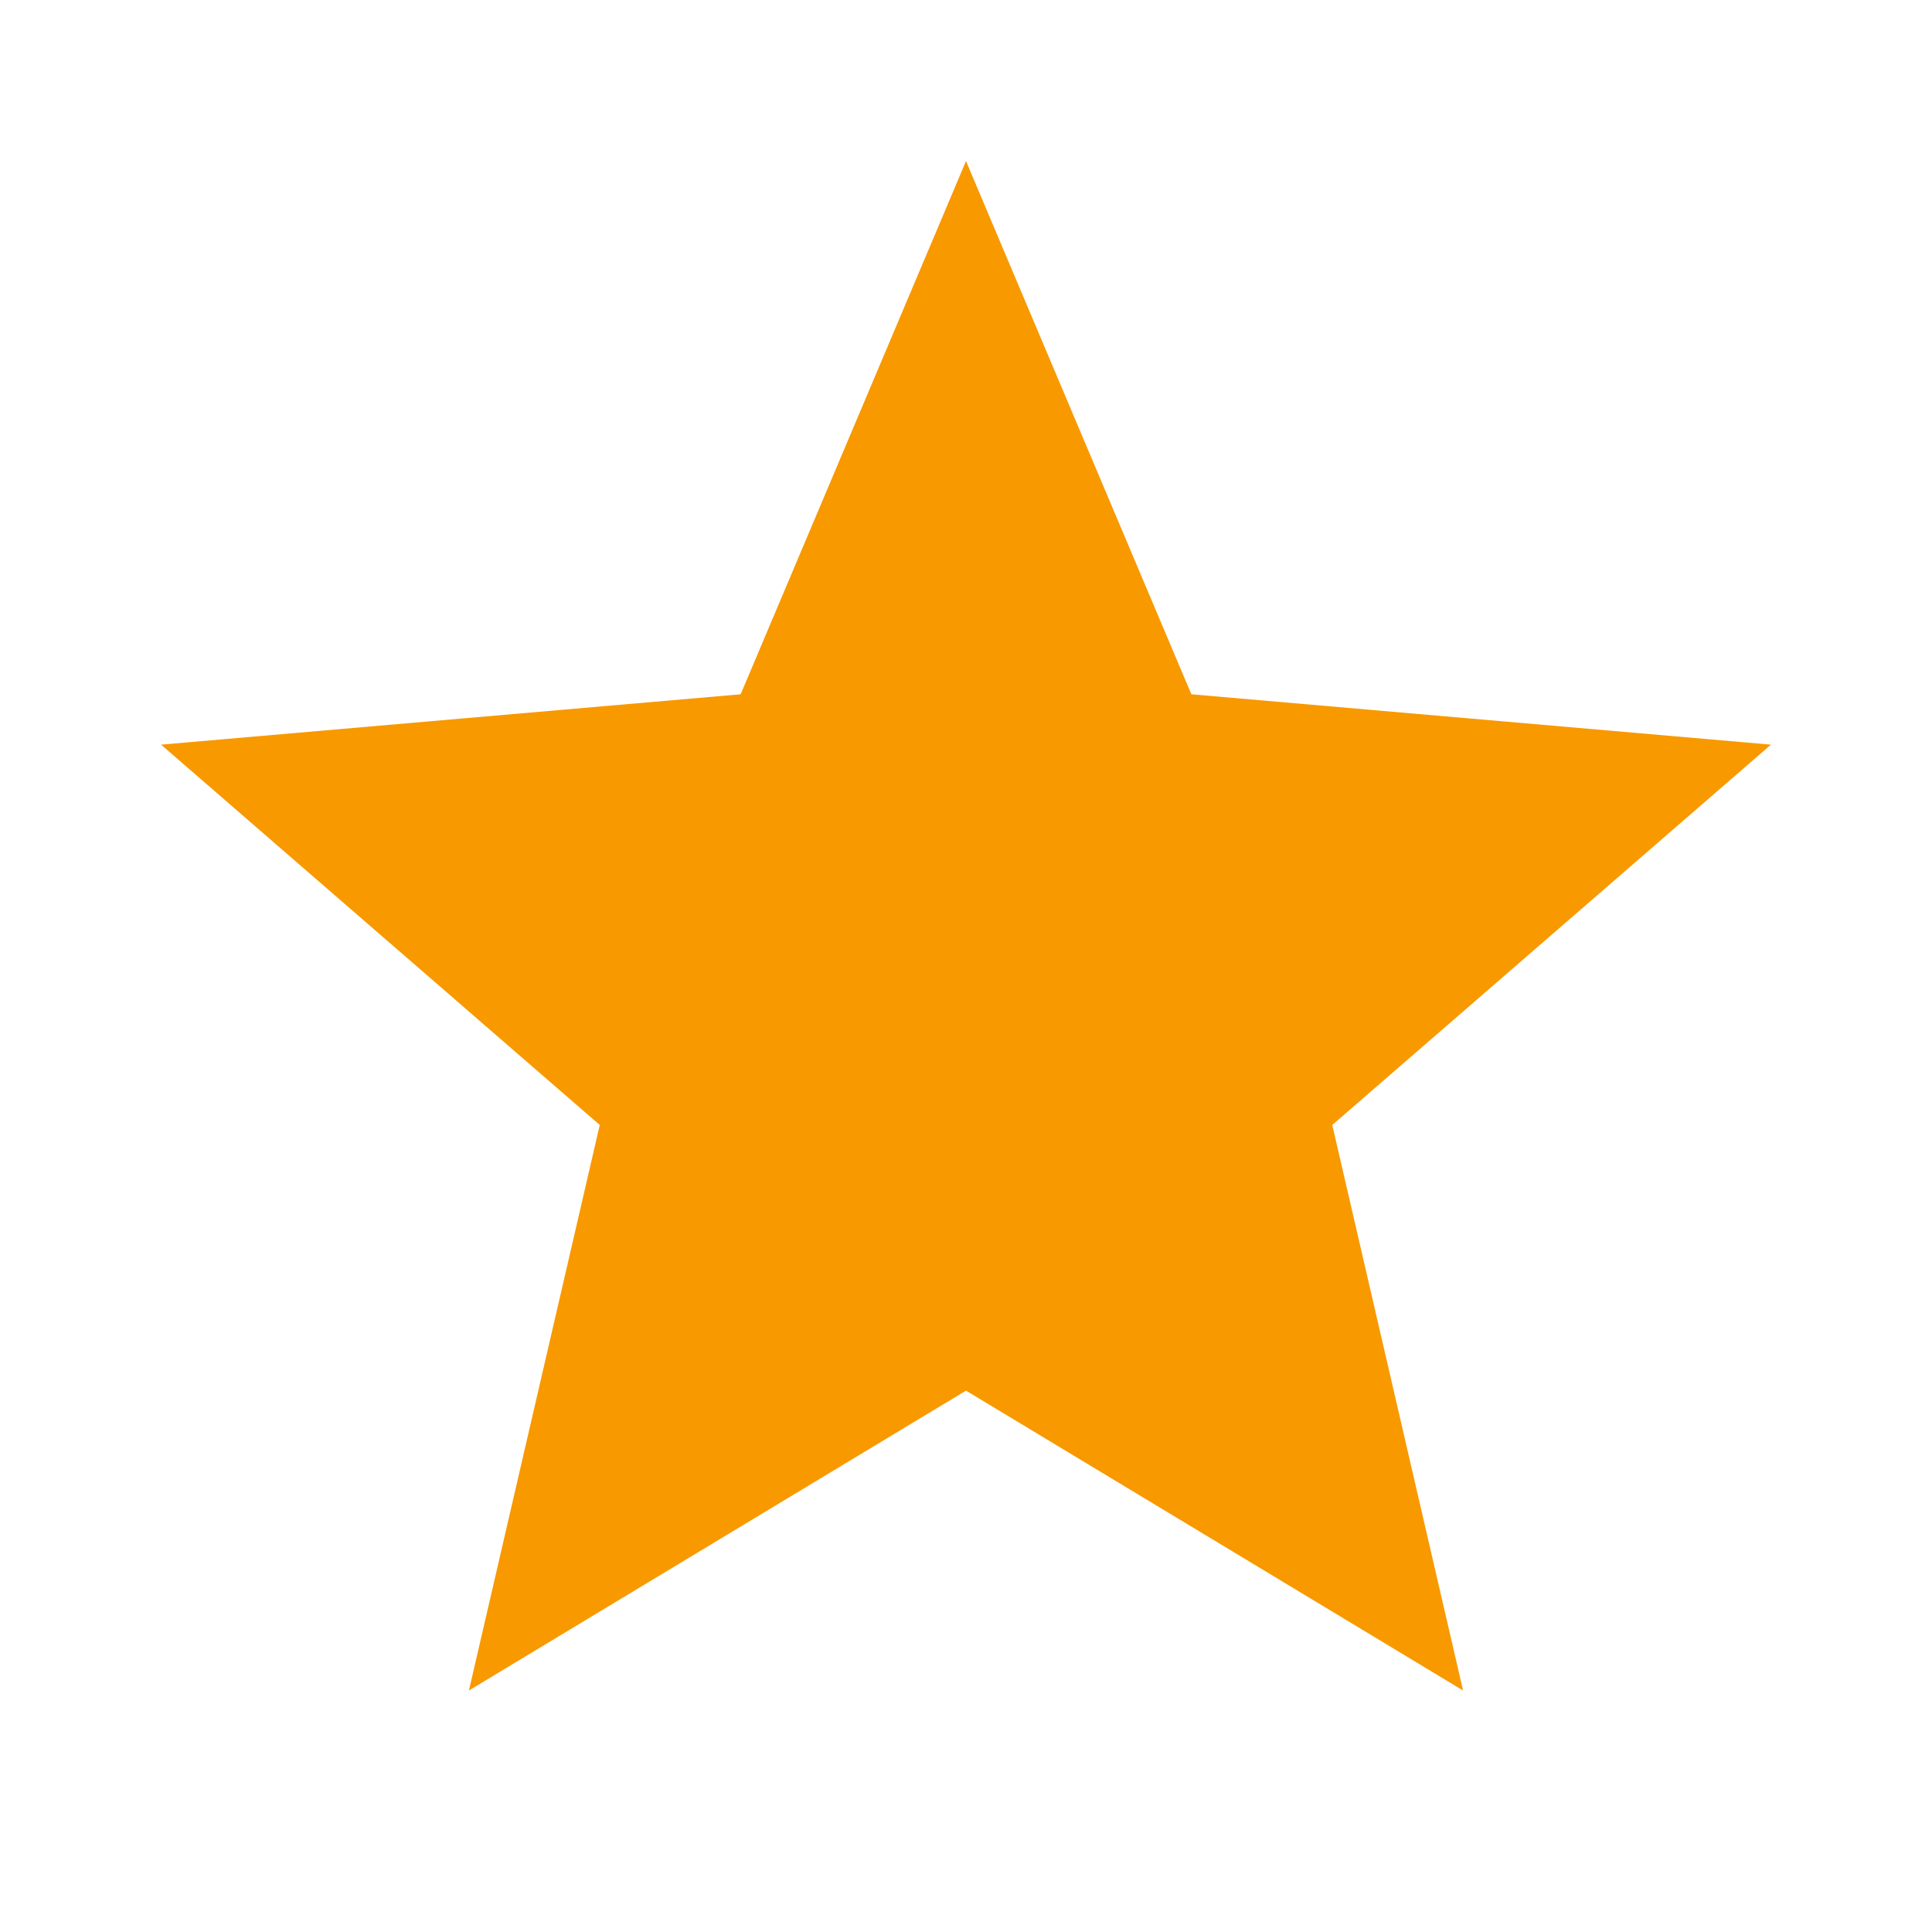 <svg preserveAspectRatio="none" width="100%" height="100%" overflow="visible" style="display: block;" viewBox="0 0 14 14" fill="none" xmlns="http://www.w3.org/2000/svg">
<g id="material-symbols:star">
<path id="Vector" d="M3.398 12.25L4.346 8.152L1.167 5.396L5.367 5.031L7 1.167L8.633 5.031L12.833 5.396L9.654 8.152L10.602 12.25L7 10.077L3.398 12.25Z" fill="#F89900"/>
</g>
</svg>
